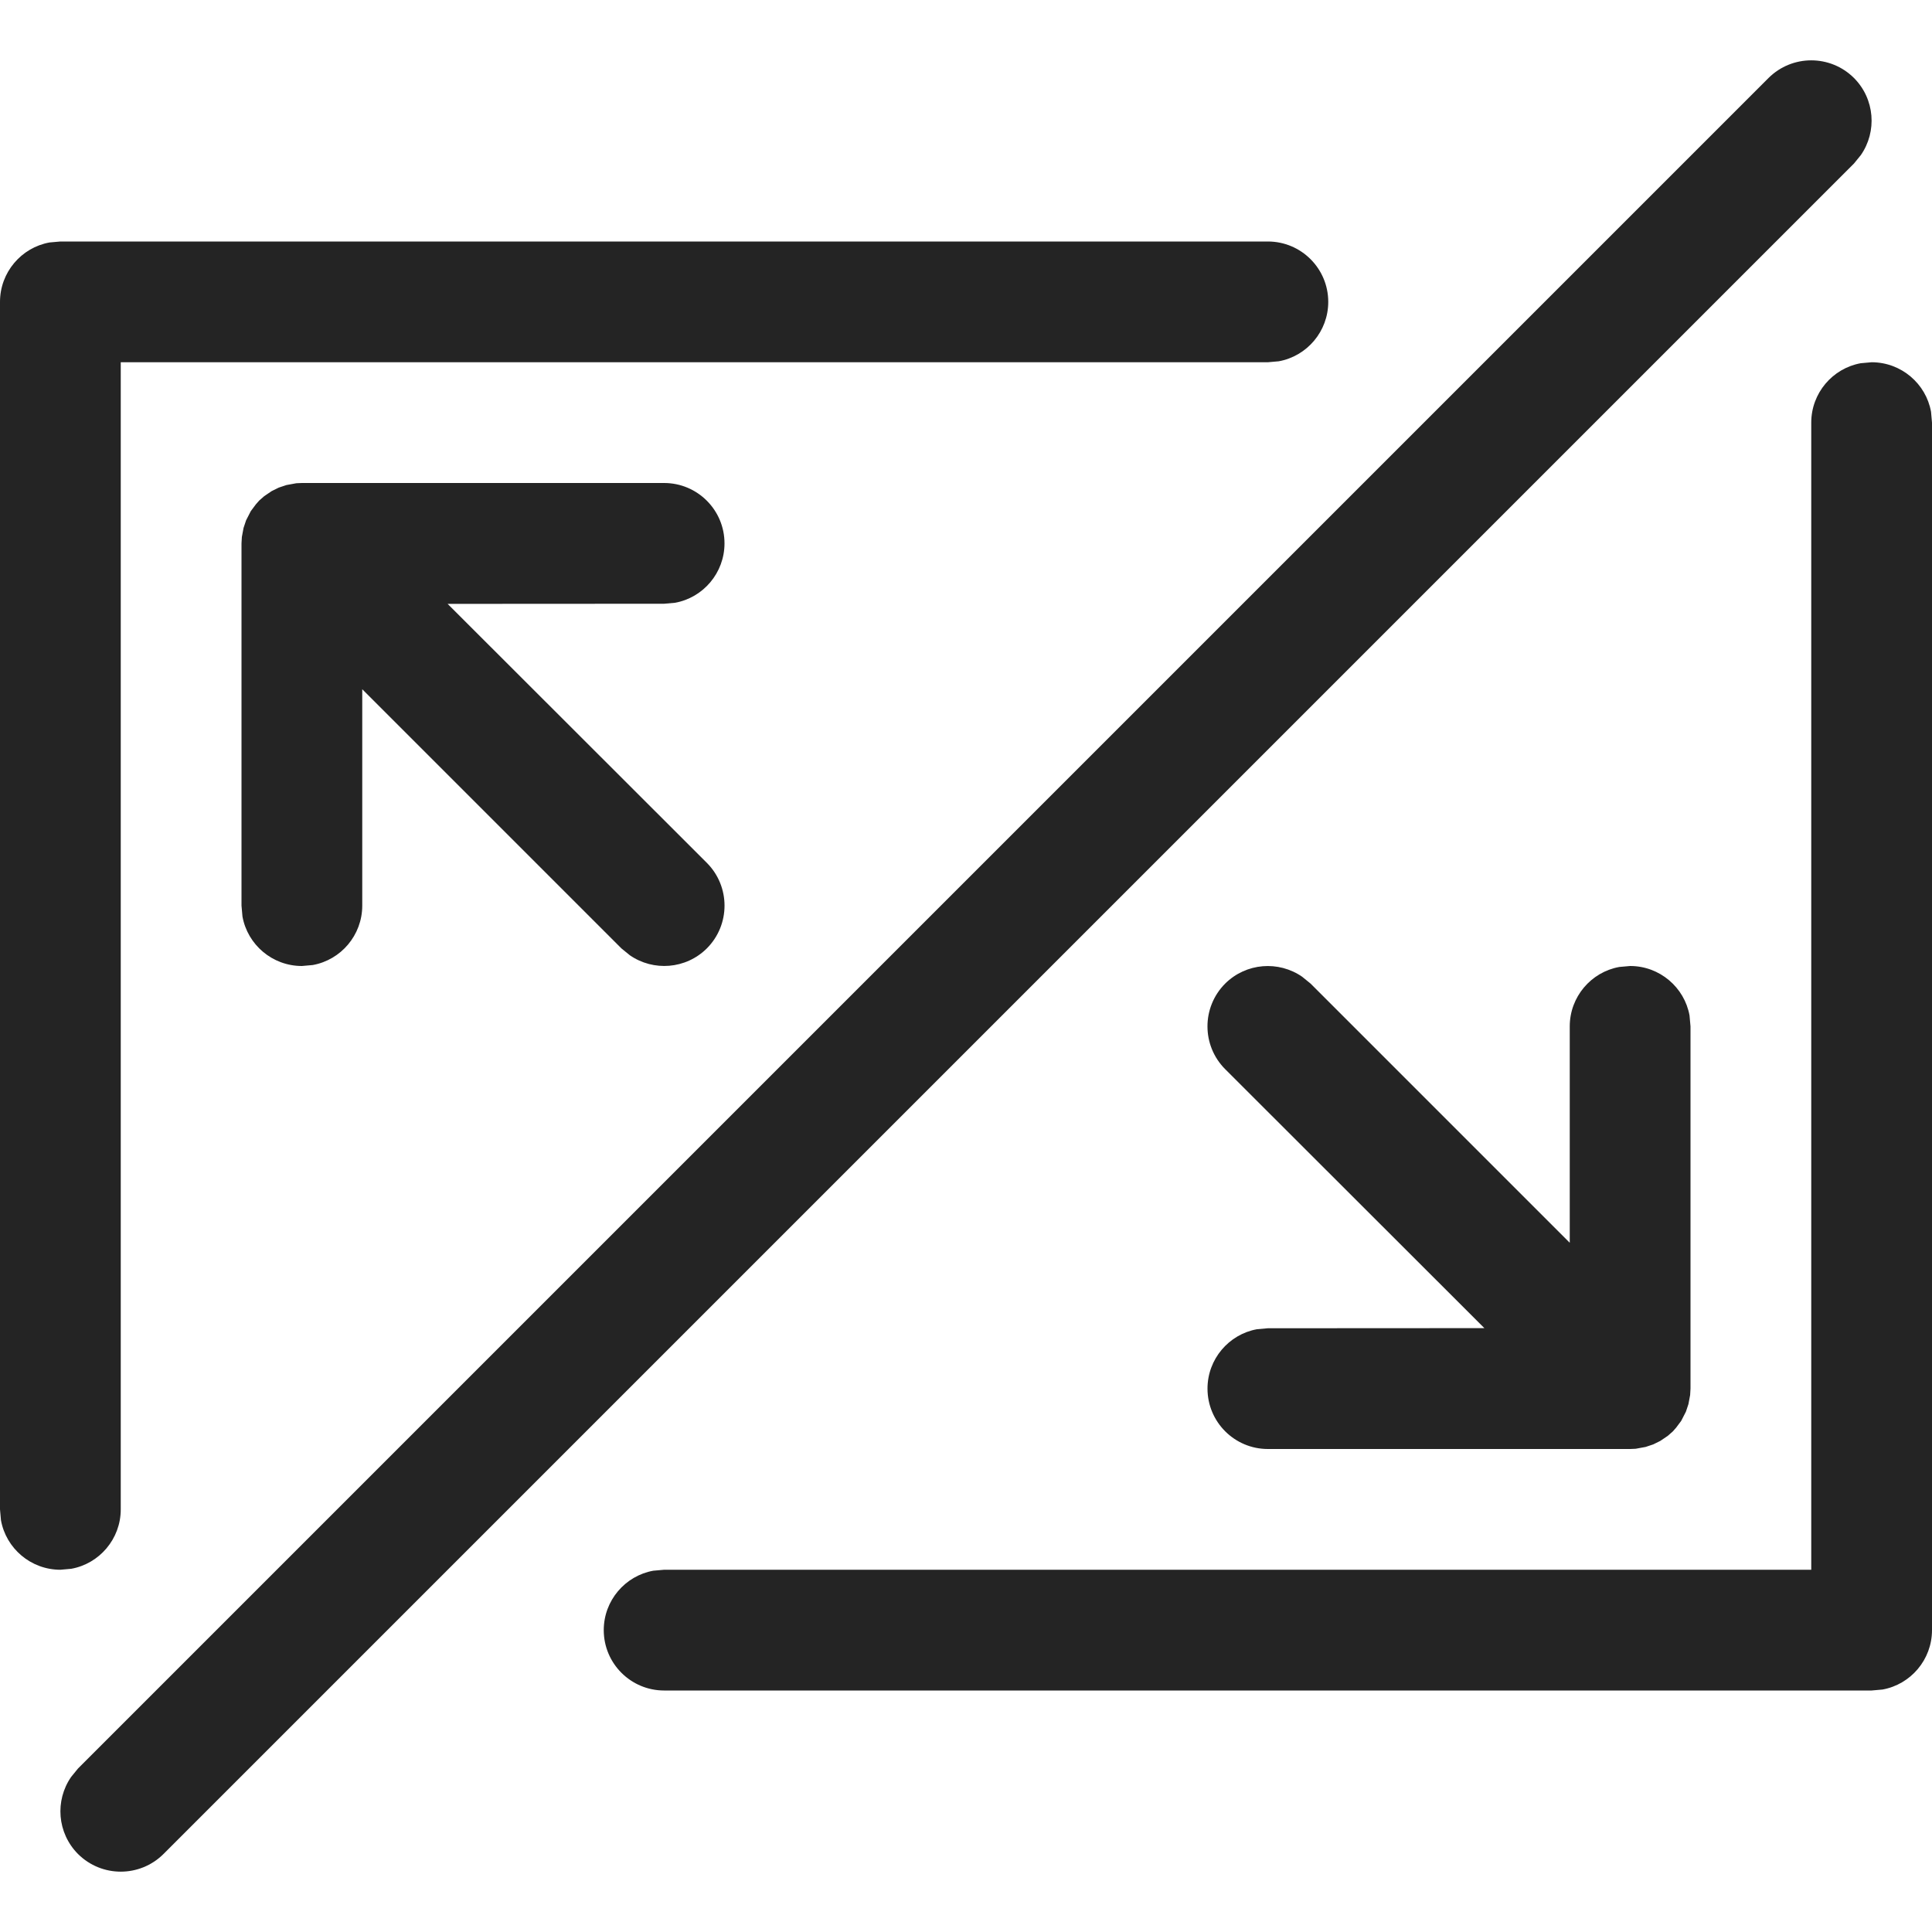 <svg xmlns="http://www.w3.org/2000/svg" width="16" height="16" viewBox="0 0 16 16">
  <path fill="#242424" fill-rule="evenodd" d="M15.354,0.646 C15.527,0.82 15.546,1.089 15.411,1.284 L15.354,1.354 L1.354,15.354 C1.158,15.549 0.842,15.549 0.646,15.354 C0.473,15.18 0.454,14.911 0.589,14.716 L0.646,14.646 L14.646,0.646 C14.842,0.451 15.158,0.451 15.354,0.646 Z M15.5,3 C15.745,3 15.95,3.177 15.992,3.41 L16,3.5 L16,13.5 C16,13.745 15.823,13.95 15.59,13.992 L15.5,14 L5.5,14 C5.224,14 5,13.776 5,13.5 C5,13.255 5.177,13.05 5.41,13.008 L5.5,13 L15,13 L15,3.5 C15,3.255 15.177,3.05 15.41,3.008 L15.5,3 Z M10.5,2 C10.776,2 11,2.224 11,2.5 C11,2.745 10.823,2.95 10.59,2.992 L10.5,3 L1,3 L1,12.5 C1,12.745 0.823,12.95 0.59,12.992 L0.5,13 C0.255,13 0.05,12.823 0.008,12.59 L0,12.5 L0,2.5 C0,2.255 0.177,2.05 0.41,2.008 L0.5,2 L10.5,2 Z M13.5,8 C13.745,8 13.95,8.177 13.992,8.41 L14,8.5 L14,11.5 L13.997,11.553 L13.983,11.628 L13.962,11.691 L13.923,11.767 L13.882,11.822 L13.854,11.854 L13.812,11.891 L13.75,11.933 L13.691,11.962 L13.628,11.983 L13.546,11.998 L13.5,12 L10.5,12 C10.224,12 10,11.776 10,11.5 C10,11.255 10.177,11.05 10.41,11.008 L10.5,11 L12.293,10.999 L10.146,8.854 C9.951,8.658 9.951,8.342 10.146,8.146 C10.32,7.973 10.589,7.954 10.784,8.089 L10.854,8.146 L13,10.292 L13,8.5 C13,8.255 13.177,8.05 13.41,8.008 L13.5,8 Z M5.5,4 C5.776,4 6,4.224 6,4.5 C6,4.745 5.823,4.95 5.59,4.992 L5.5,5 L3.707,5.001 L5.854,7.146 C6.049,7.342 6.049,7.658 5.854,7.854 C5.68,8.027 5.411,8.046 5.216,7.911 L5.146,7.854 L3,5.708 L3,7.5 C3,7.745 2.823,7.95 2.59,7.992 L2.5,8 C2.255,8 2.05,7.823 2.008,7.59 L2,7.5 L2,4.5 L2.003,4.447 L2.017,4.372 L2.038,4.309 L2.077,4.233 L2.118,4.178 L2.146,4.146 L2.188,4.109 L2.25,4.067 L2.309,4.038 L2.372,4.017 L2.454,4.002 L2.5,4 L5.5,4 Z"/>
</svg>
